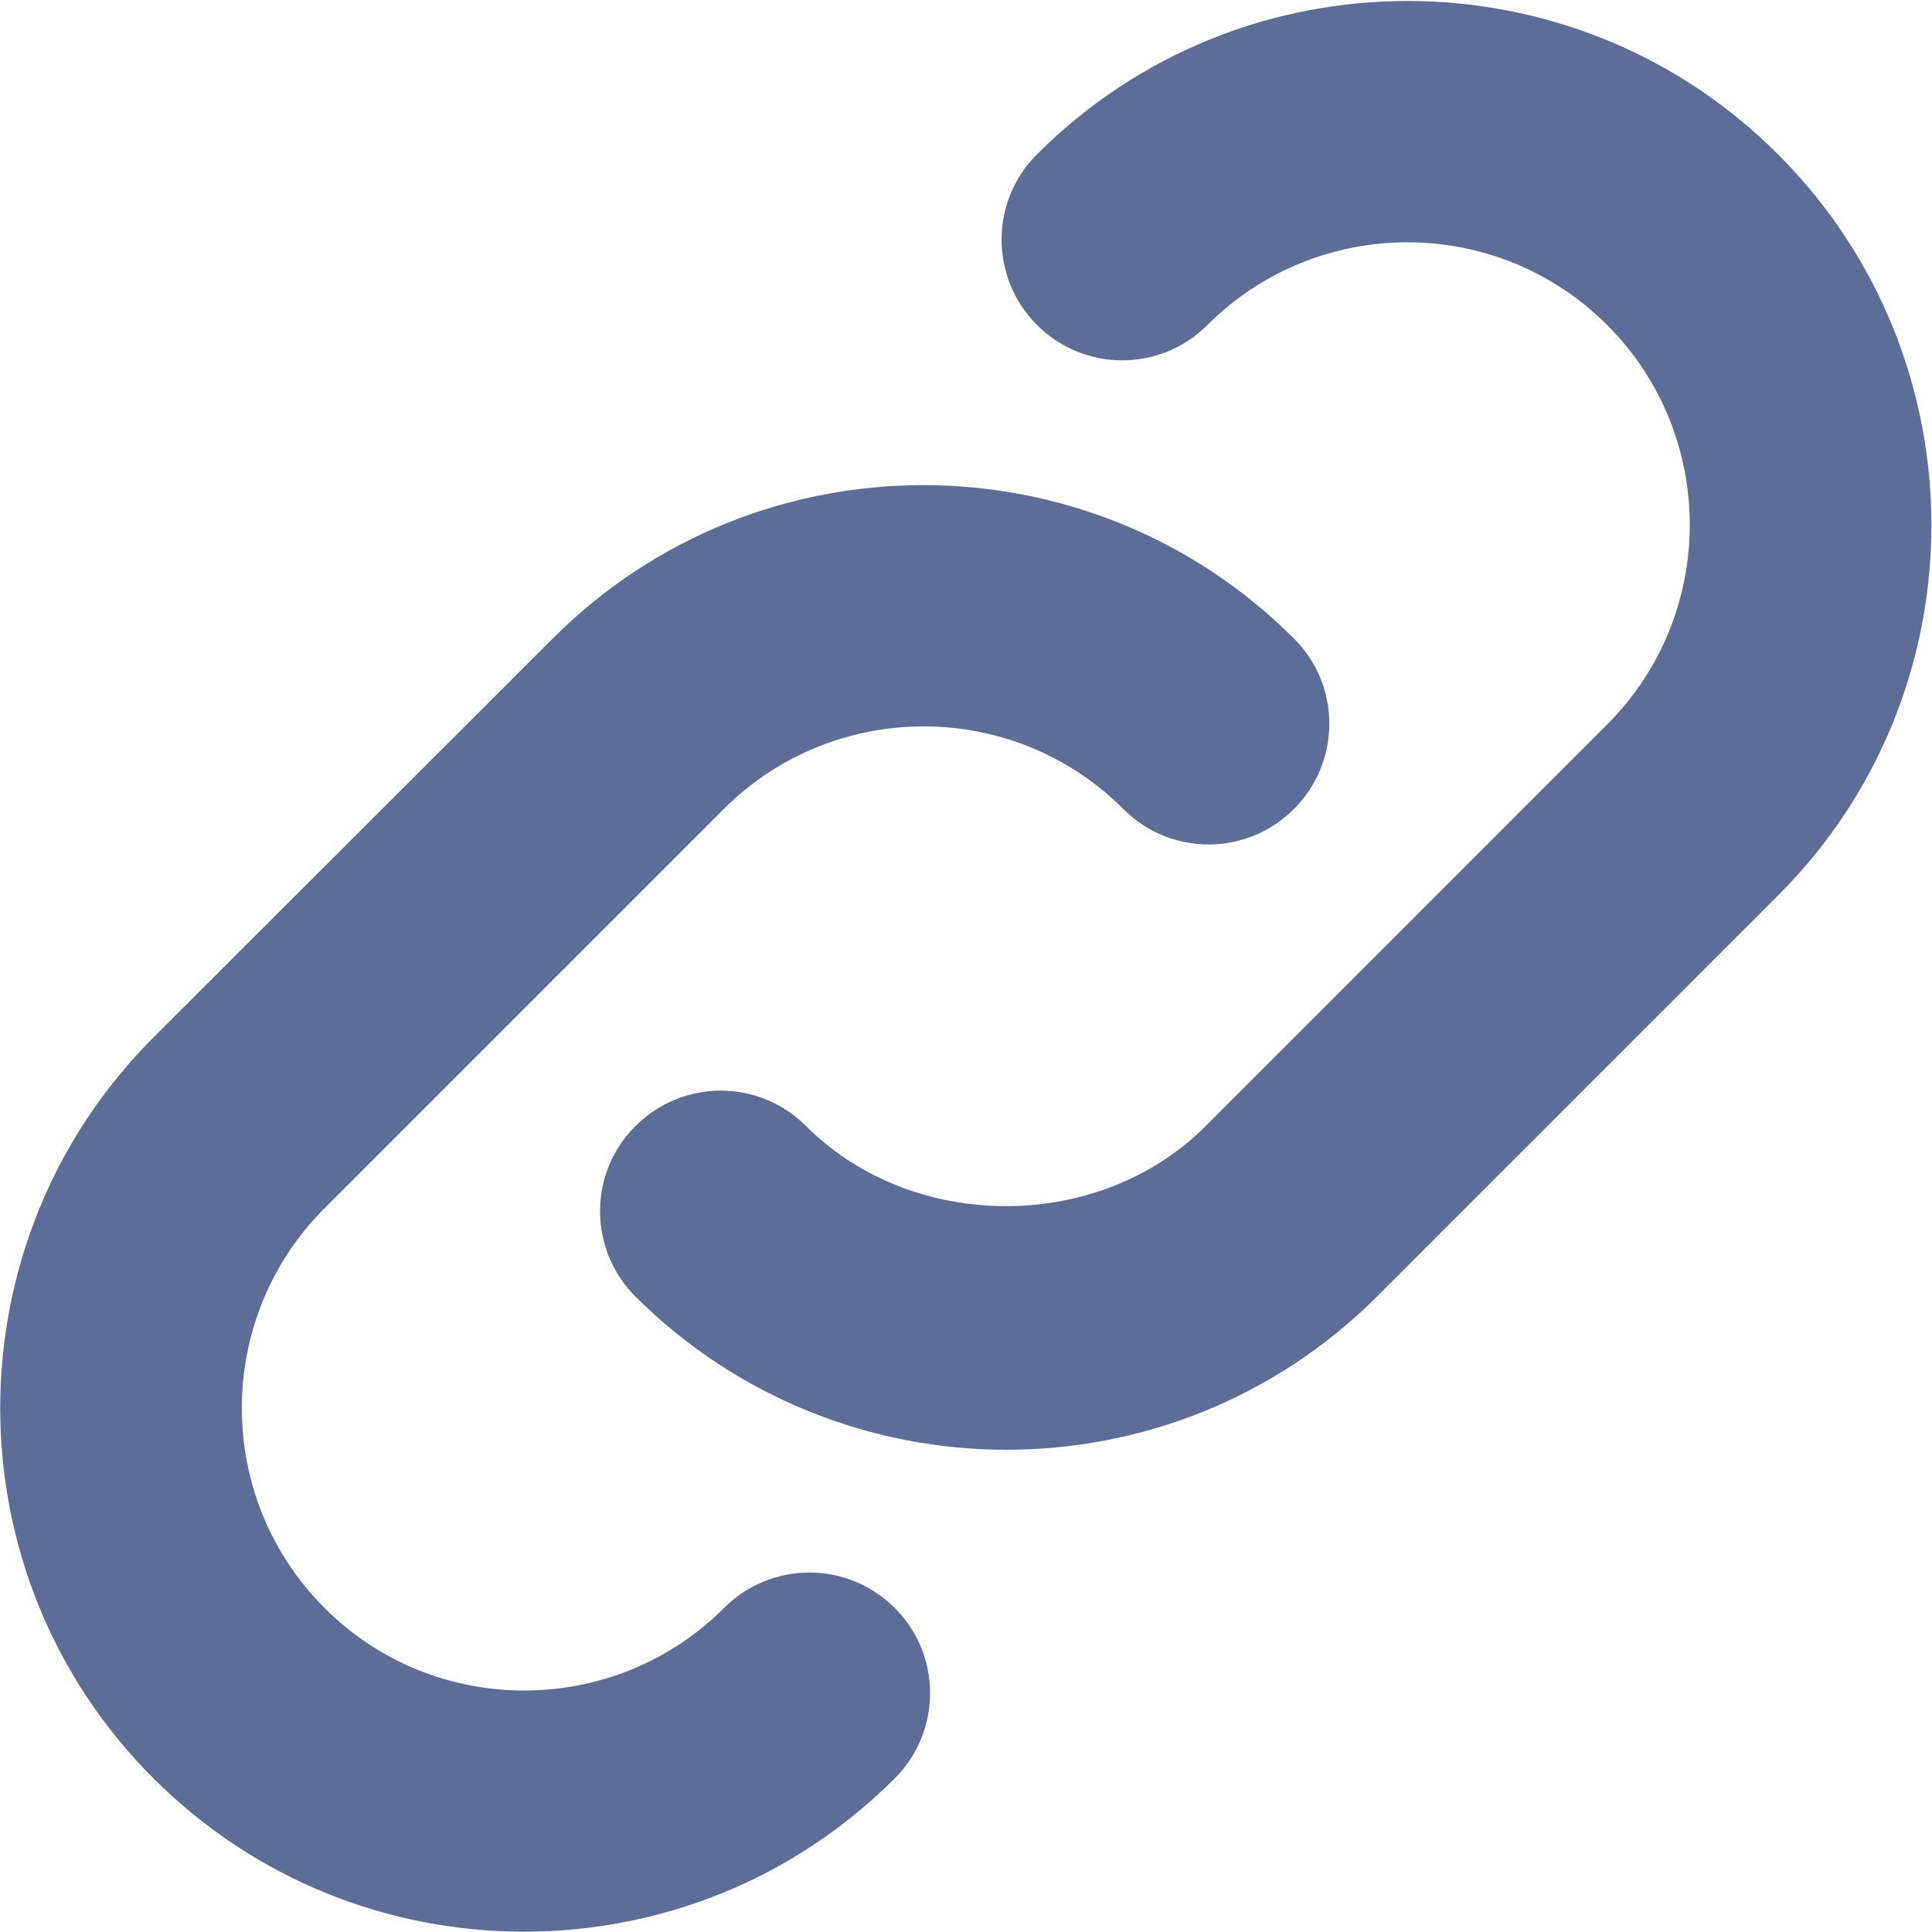 <svg width="25" height="25" viewBox="0 0 25 25" fill="none" xmlns="http://www.w3.org/2000/svg">
<g clip-path="url(#clip0_41_374)">
<path d="M8.223 16.778C7.612 16.168 7.612 15.176 8.223 14.571C8.833 13.96 9.819 13.96 10.43 14.571C11.812 15.953 14.224 15.953 15.601 14.571L20.796 9.375C22.222 7.95 22.222 5.63 20.796 4.205C19.37 2.779 17.051 2.779 15.625 4.205C15.015 4.815 14.028 4.815 13.418 4.205C12.808 3.594 12.808 2.603 13.418 1.998C16.06 -0.649 20.366 -0.649 23.008 1.998C25.654 4.644 25.654 8.946 23.008 11.587L17.817 16.778C16.494 18.101 14.756 18.76 13.023 18.76C11.289 18.76 9.546 18.096 8.223 16.778ZM6.782 24.996C8.521 24.996 10.254 24.336 11.577 23.013C12.188 22.403 12.188 21.412 11.577 20.806C10.967 20.196 9.98 20.196 9.37 20.806C7.944 22.232 5.62 22.232 4.199 20.806C2.773 19.38 2.773 17.061 4.199 15.635L9.365 10.469C10.791 9.043 13.115 9.043 14.536 10.469C15.146 11.08 16.133 11.08 16.743 10.469C17.354 9.859 17.354 8.868 16.743 8.262C14.097 5.616 9.795 5.616 7.153 8.262L1.987 13.423C-0.659 16.07 -0.659 20.372 1.987 23.013C3.311 24.336 5.044 24.996 6.782 24.996Z" fill="#5C6D98"/>
</g>
<defs>
<clipPath id="clip0_41_374">
<rect width="25" height="25" fill="white"/>
</clipPath>
</defs>
</svg>

